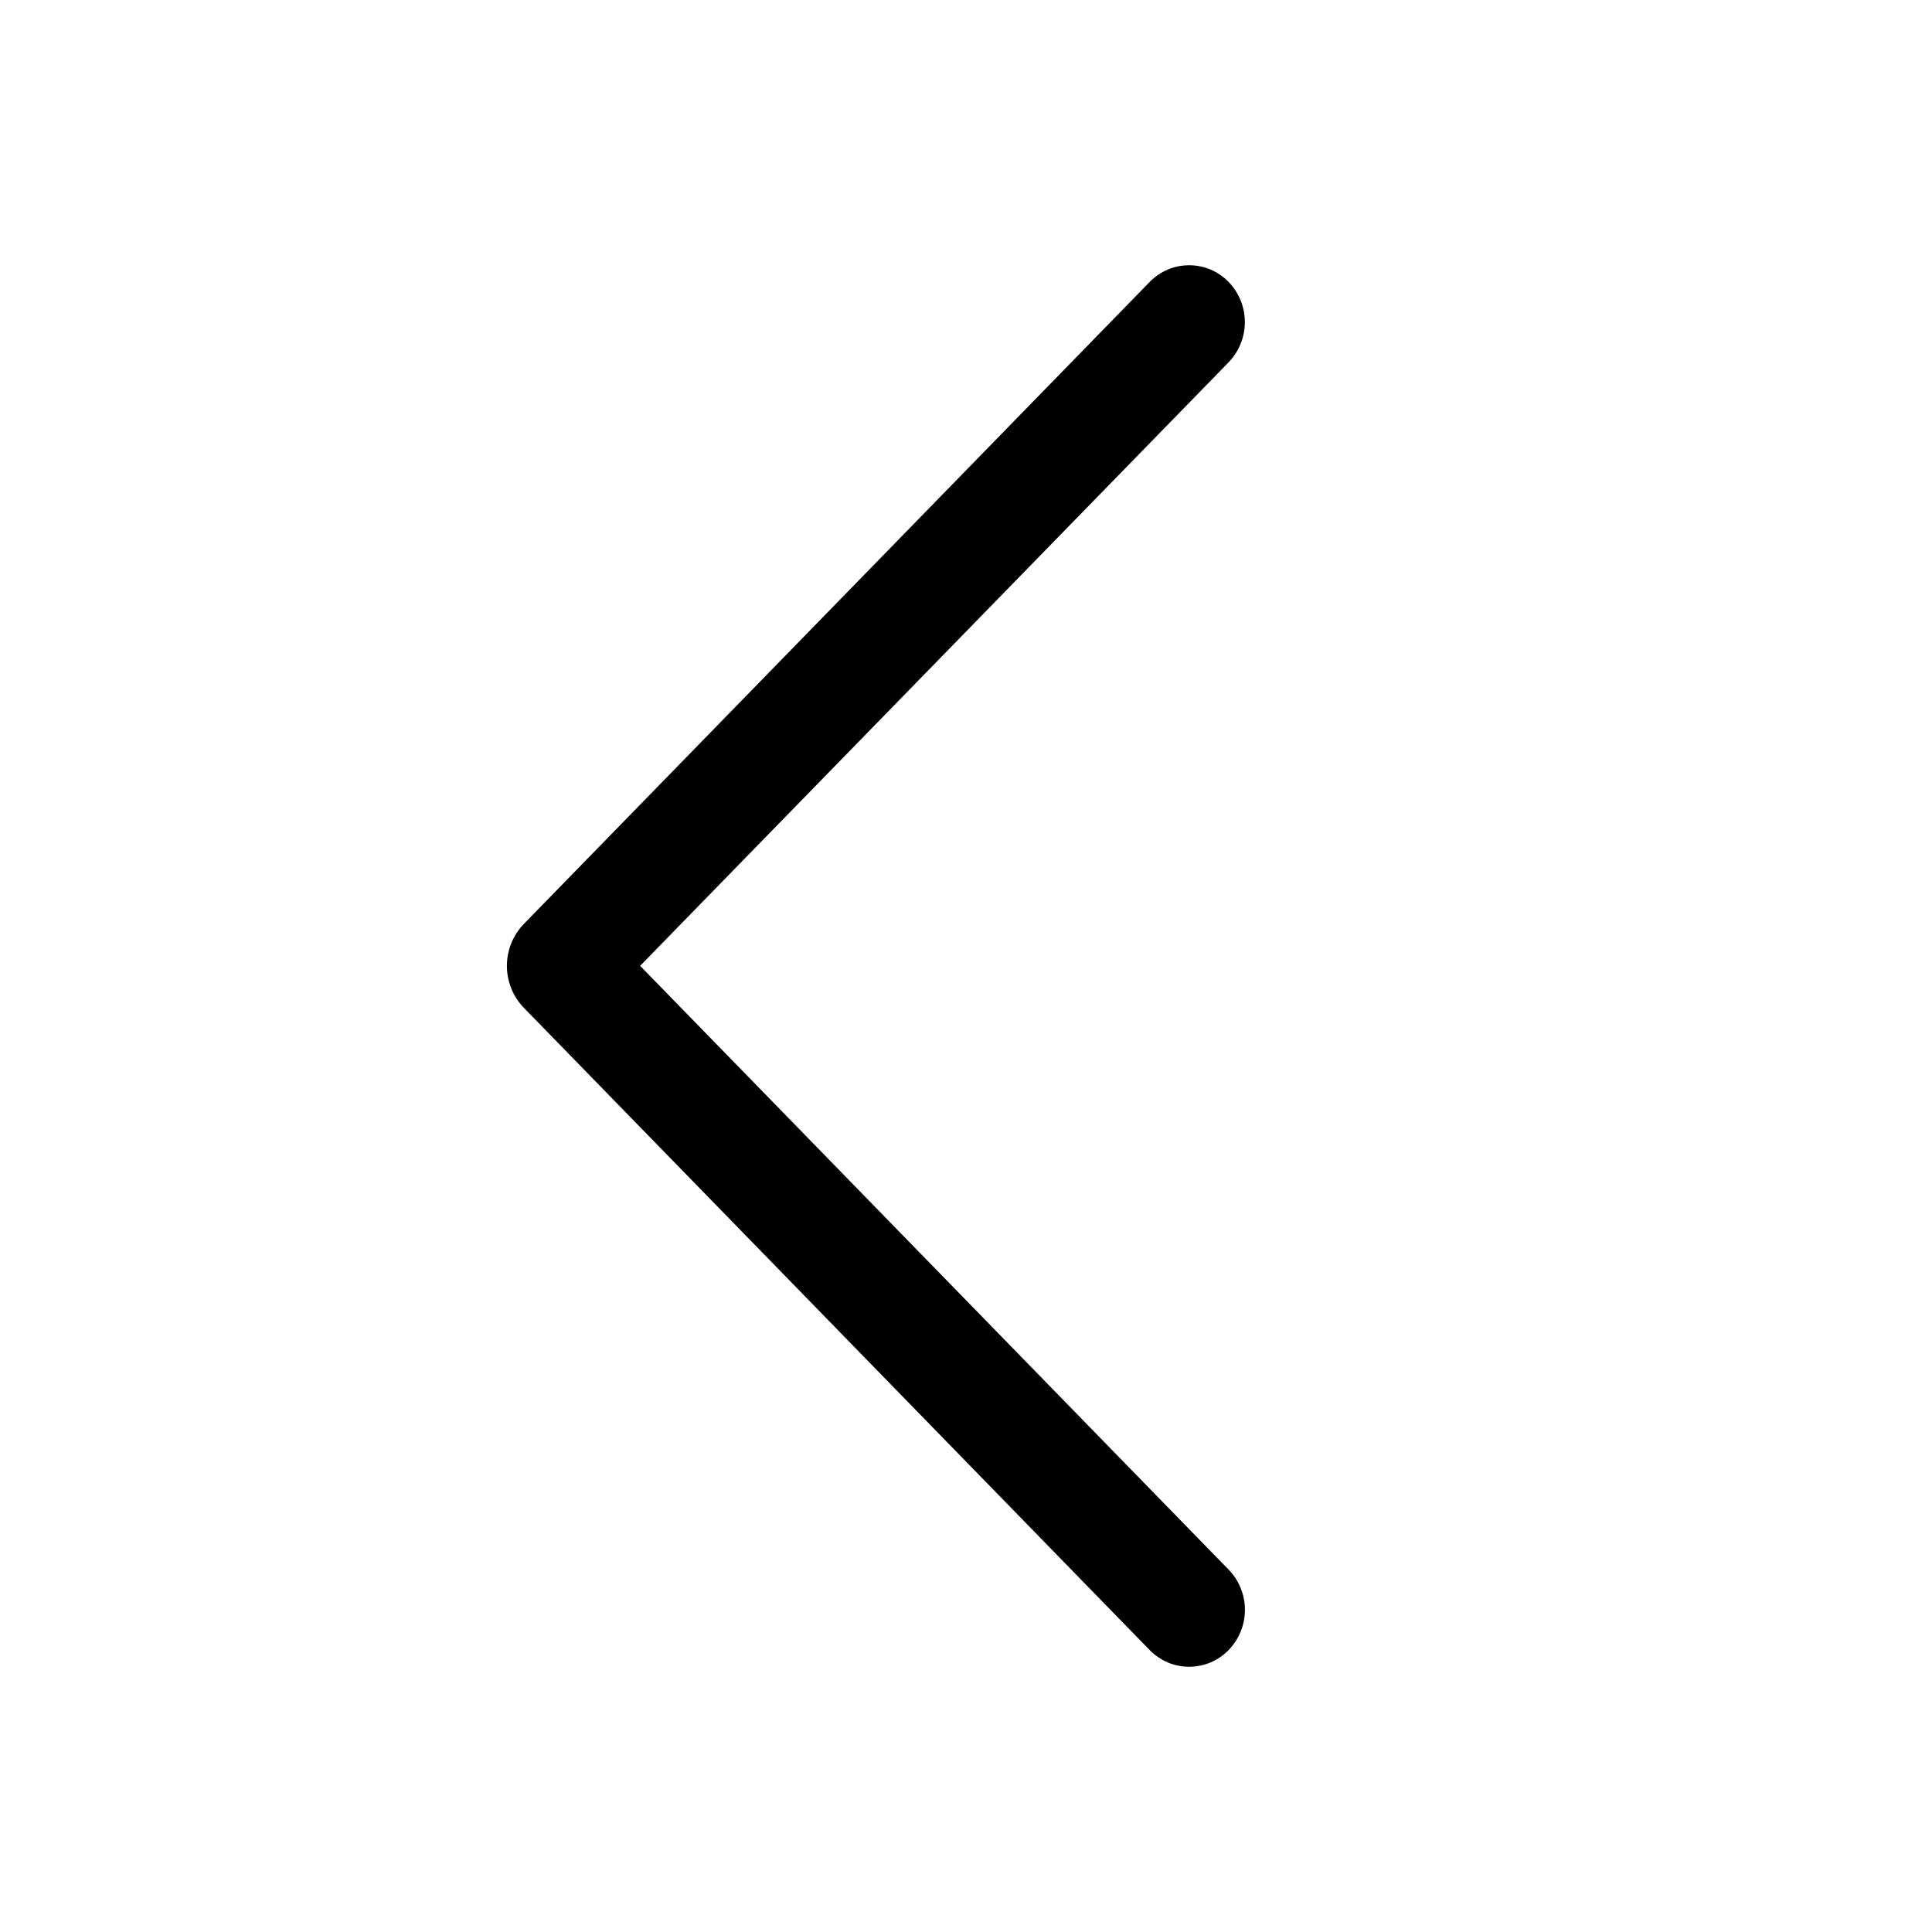 <svg width="24" height="24" viewBox="0 0 24 24" fill="none" xmlns="http://www.w3.org/2000/svg">
<path d="M14.283 3.501L6.51 11.475C6.373 11.615 6.297 11.803 6.297 11.998C6.297 12.194 6.373 12.382 6.51 12.522L14.283 20.499C14.347 20.564 14.423 20.616 14.507 20.652C14.591 20.687 14.681 20.705 14.772 20.705C14.863 20.705 14.953 20.687 15.037 20.652C15.121 20.616 15.197 20.564 15.261 20.499C15.392 20.365 15.465 20.185 15.465 19.998C15.465 19.811 15.392 19.631 15.261 19.497L7.952 11.998L15.261 4.502C15.391 4.368 15.464 4.188 15.464 4.001C15.464 3.814 15.391 3.635 15.261 3.501C15.197 3.436 15.121 3.384 15.037 3.348C14.953 3.313 14.863 3.295 14.772 3.295C14.681 3.295 14.591 3.313 14.507 3.348C14.423 3.384 14.347 3.436 14.283 3.501Z" fill="black"/>
</svg>

